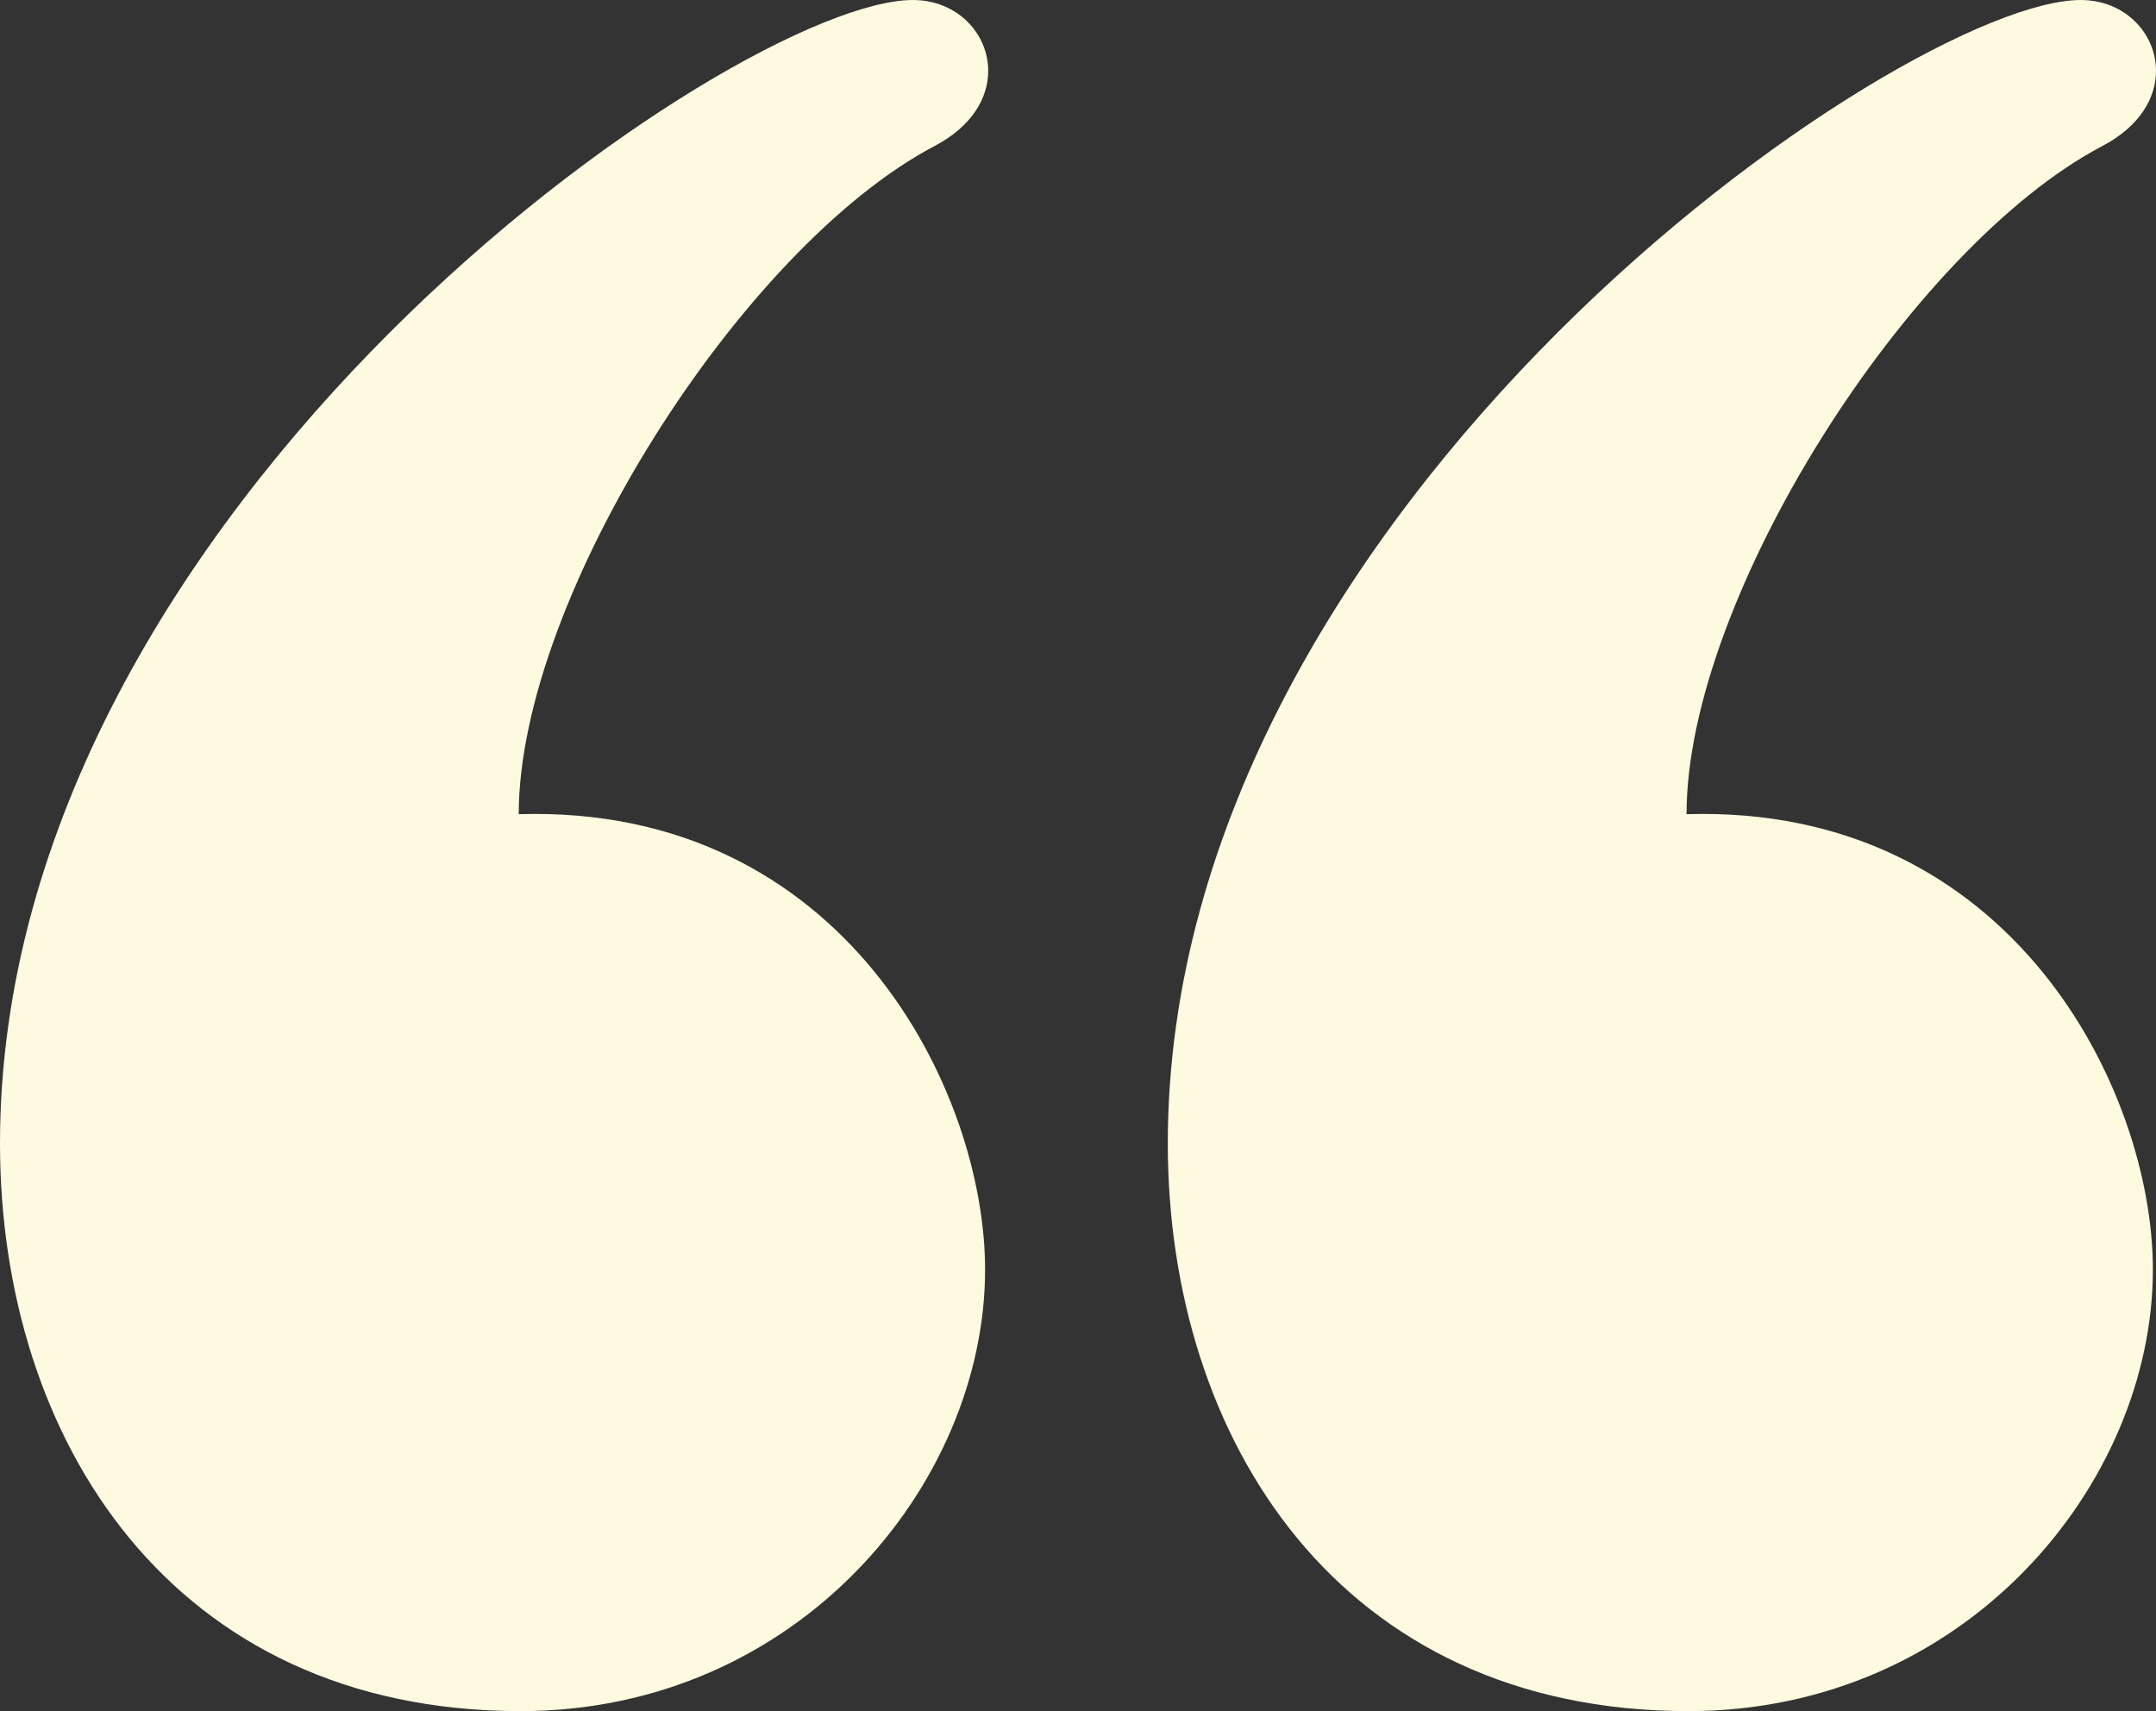 <svg width="63" height="50" viewBox="0 0 63 50" fill="none" xmlns="http://www.w3.org/2000/svg">
<rect x="0" y="0" width="63" height="50" fill="#333333" stroke="none"/>
<path d="M60.798 3.62221e-06C62.093 3.73539e-06 63 0.975 63 2.069C63 2.847 62.543 3.681 61.434 4.266C55.802 7.225 49.282 17.472 49.282 23.791C58.782 23.503 62.909 31.859 62.909 37.097C62.909 43.366 57.434 50 49.338 50C39.129 50 34.124 42.041 34.124 33.416C34.124 14.725 55.651 3.17223e-06 60.798 3.62221e-06ZM26.674 6.38995e-07C27.966 7.51902e-07 28.876 0.975 28.876 2.069C28.876 2.847 28.419 3.681 27.311 4.266C21.678 7.225 15.158 17.472 15.158 23.791C24.655 23.503 28.785 31.859 28.785 37.097C28.785 43.366 23.307 50 15.214 50C5.005 50 6.95831e-07 42.041 1.44985e-06 33.416C3.08384e-06 14.725 21.524 1.88746e-07 26.674 6.38995e-07Z" fill="#FEFAE0"/>
</svg>
